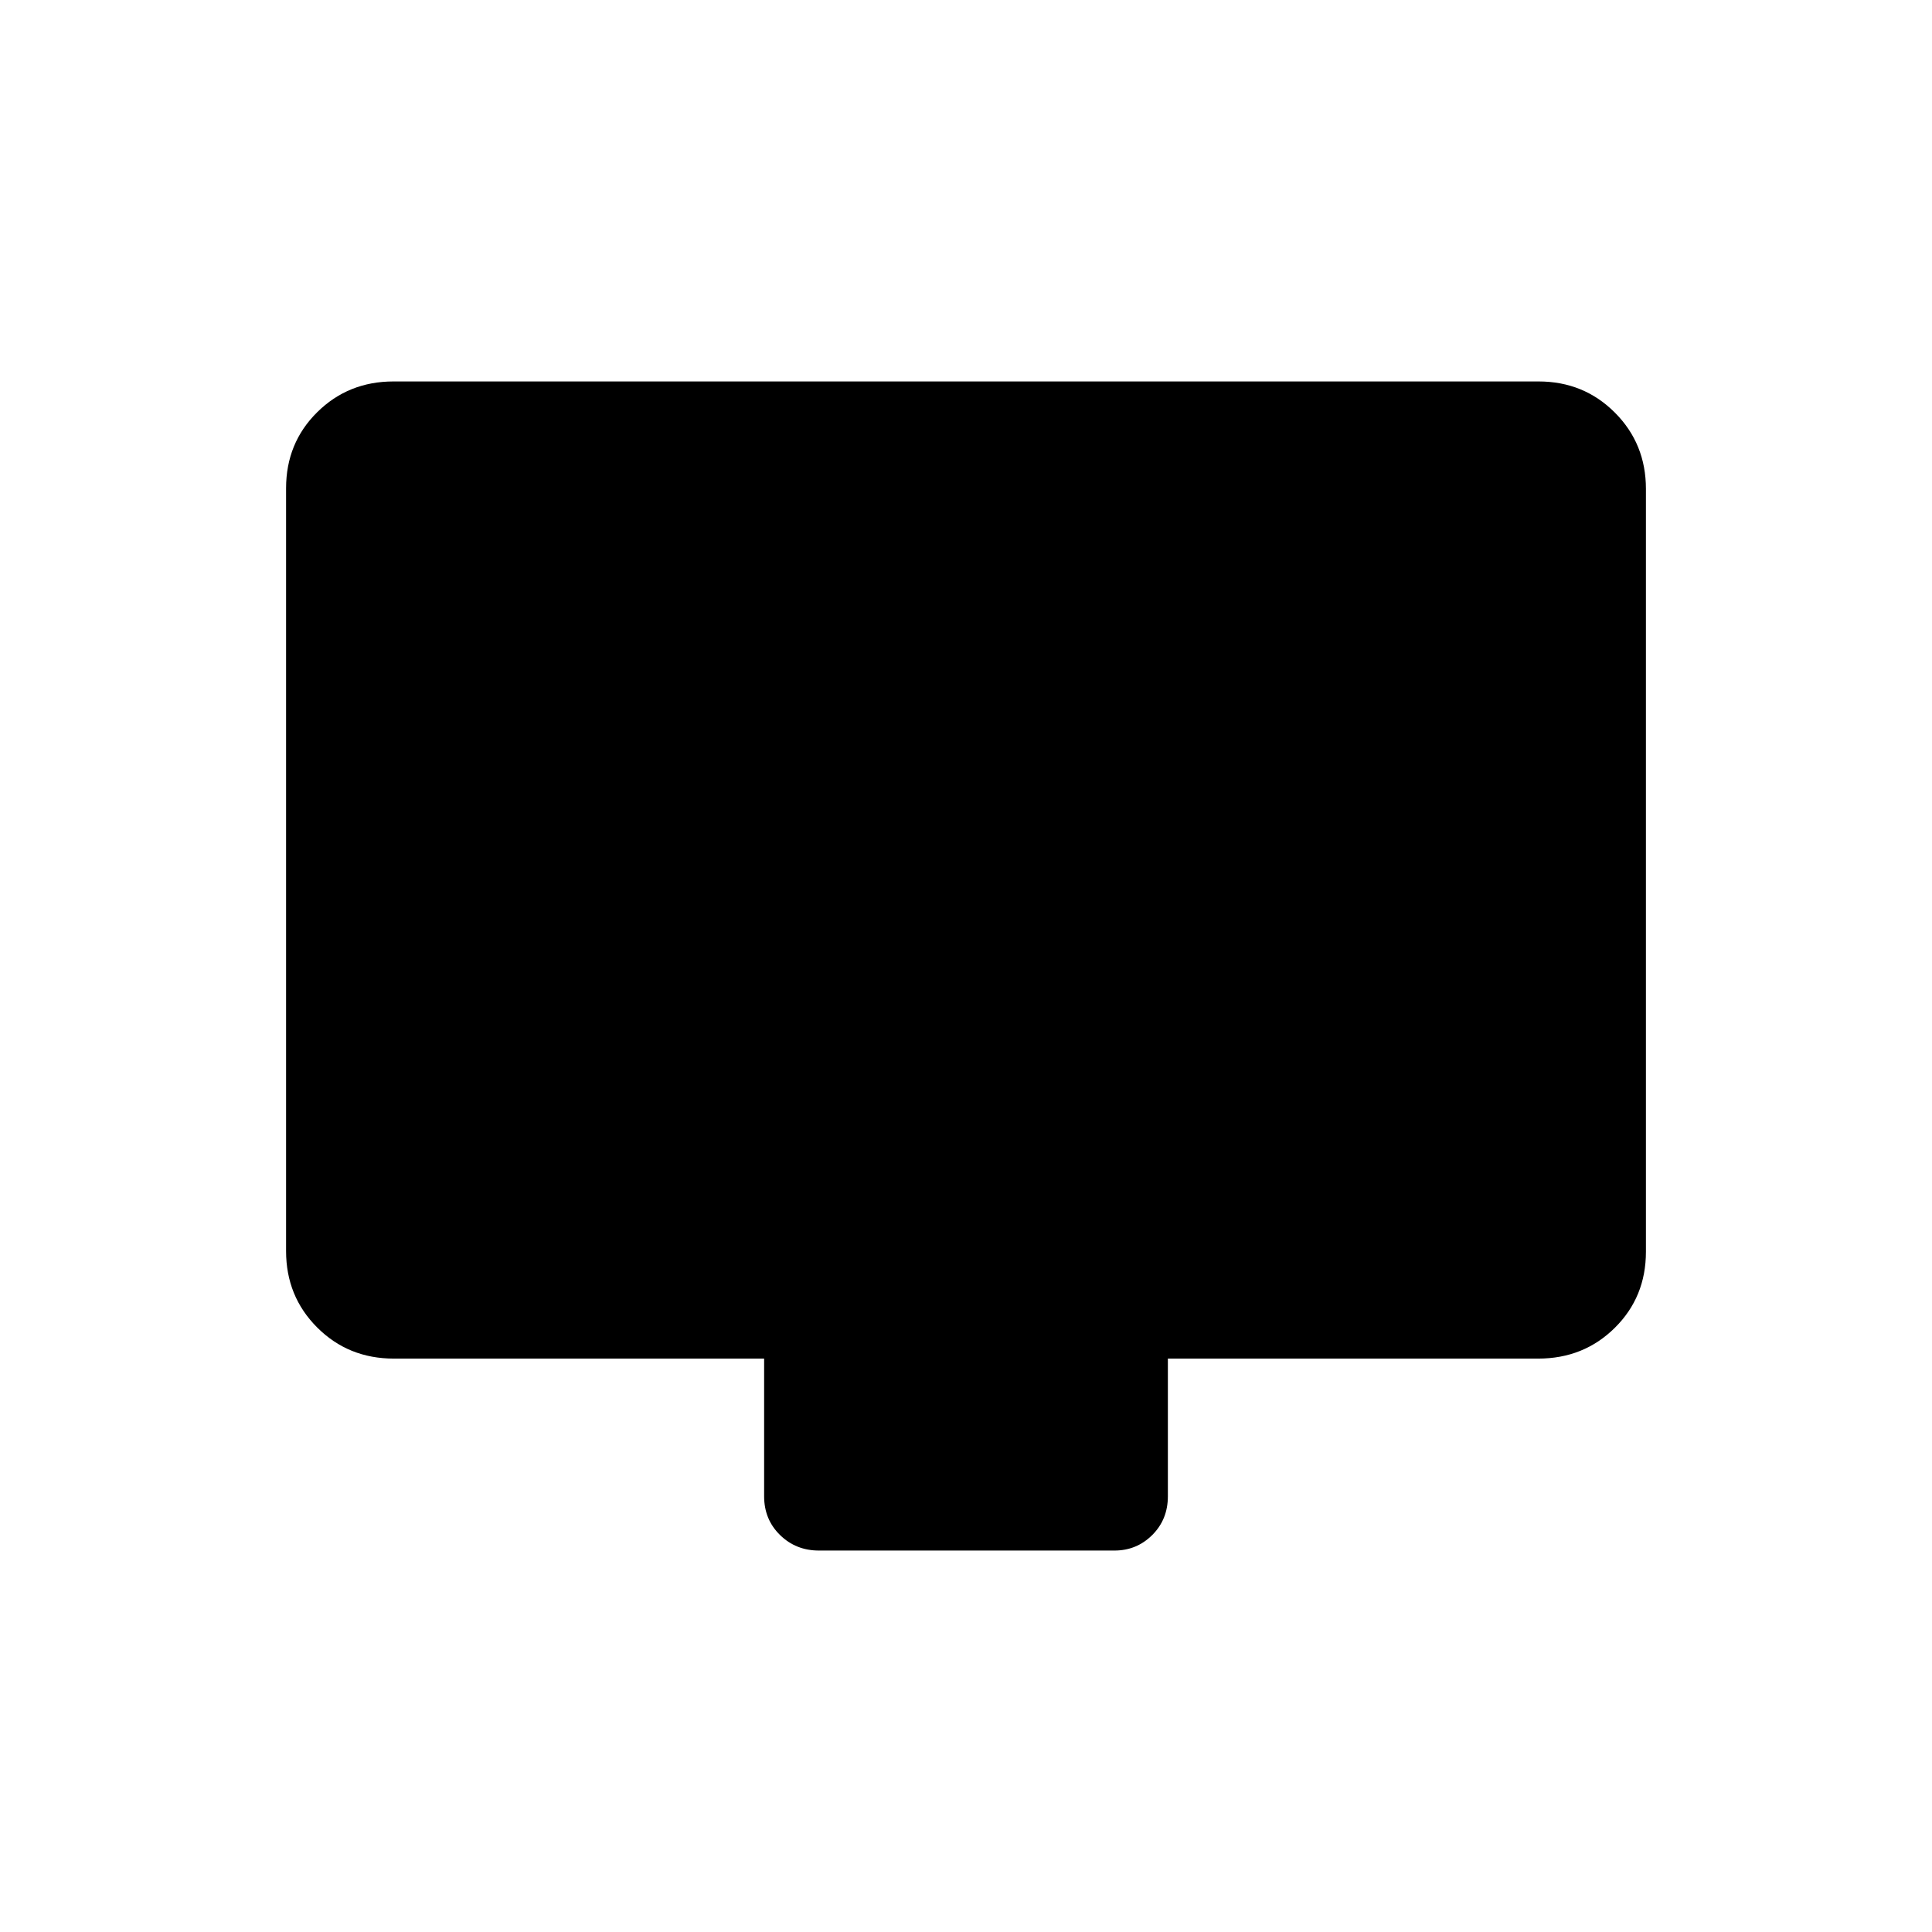 <svg xmlns="http://www.w3.org/2000/svg" height="20" viewBox="0 -960 960 960" width="20"><path d="M195.69-284.92q-22.64 0-38.09-15.47-15.45-15.46-15.45-37.94v-379.05q0-22.48 15.45-37.78t37.92-15.3h568.96q22.47 0 37.92 15.46 15.45 15.46 15.45 37.94V-338q0 22.48-15.45 37.78t-38.09 15.3h-184v68.42q0 11.49-7.75 19.23-7.76 7.73-18.79 7.73H406.94q-11.48 0-19.36-7.73-7.89-7.74-7.89-19.23v-68.42h-184Z"/></svg>